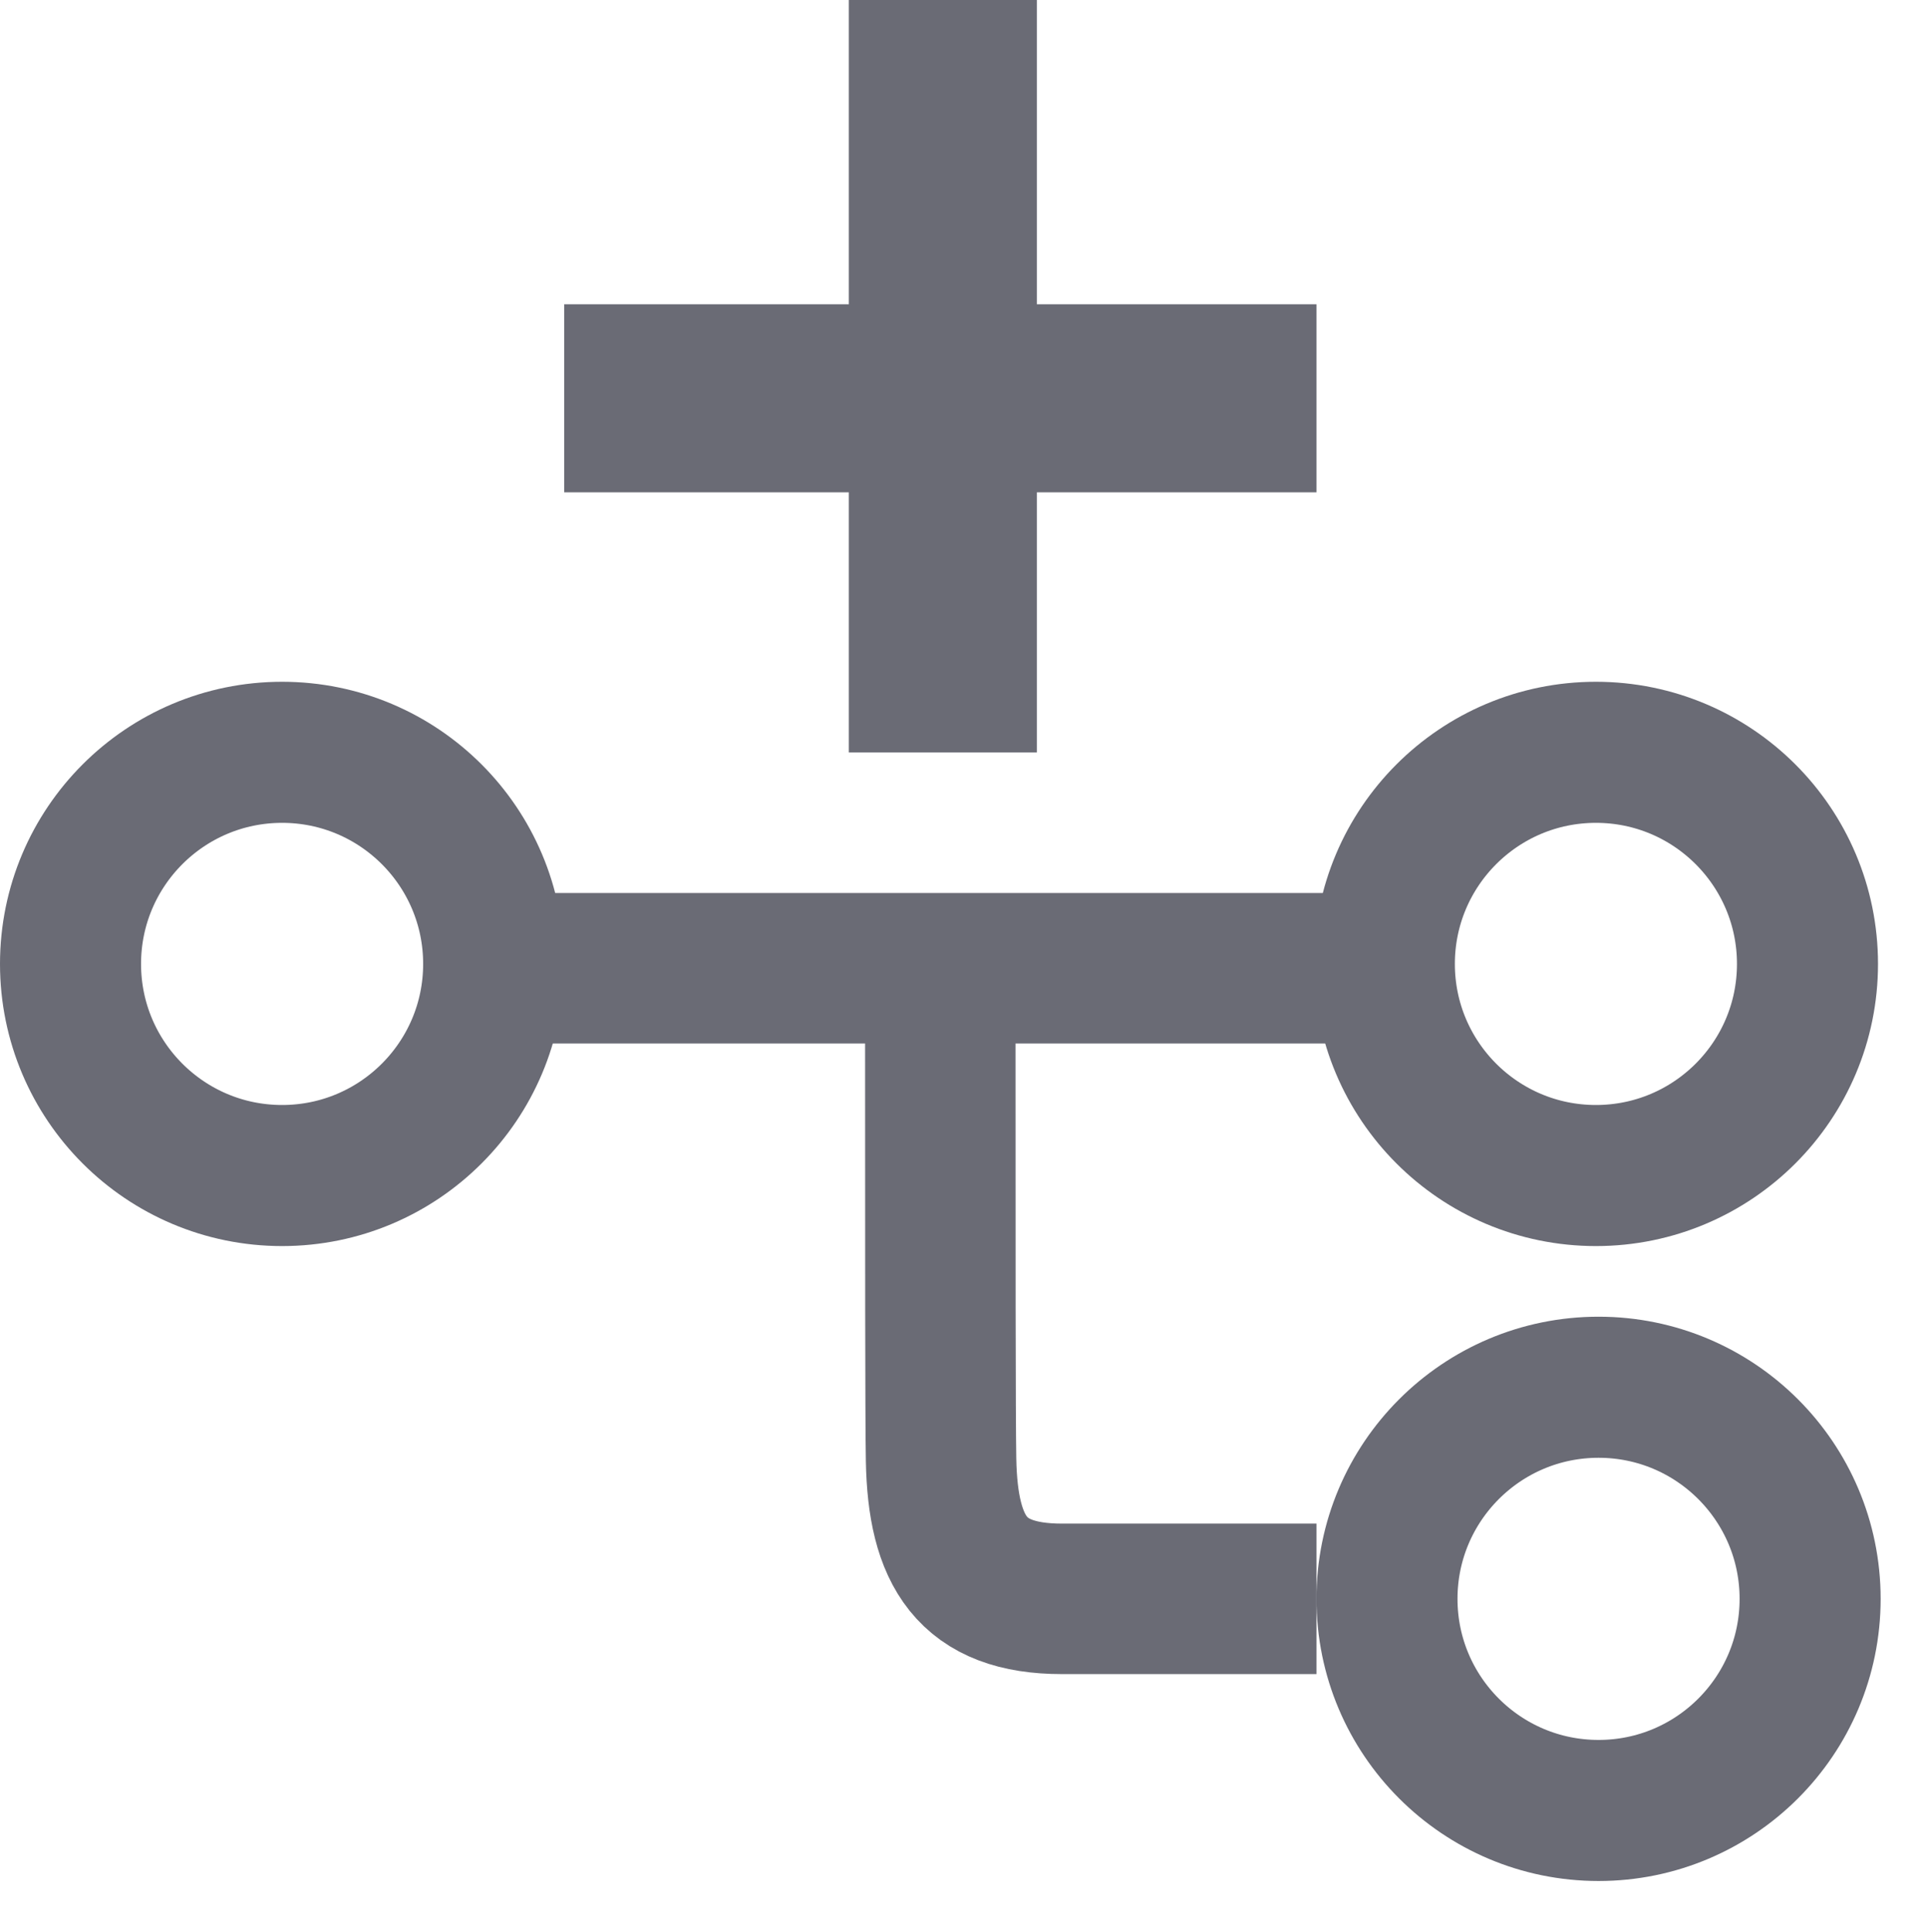 <svg id="btn_duplicate_typology_grid" xmlns="http://www.w3.org/2000/svg" width="20.493" height="20.542" viewBox="0 0 20.493 20.542">
  <g id="Grupo_2734" data-name="Grupo 2734" transform="translate(0 20.542) rotate(-90)">
    <rect id="Rectángulo_185" data-name="Rectángulo 185" width="19.827" height="19.827" transform="translate(0 0.665)" fill="none"/>
    <g id="Grupo_1564" data-name="Grupo 1564" transform="translate(0.932)">
      <g id="Elipse_5" data-name="Elipse 5" transform="translate(6.361)" fill="none" stroke="#6a6b75" stroke-width="1.5">
        <circle cx="3" cy="3" r="3" stroke="none"/>
        <circle cx="3" cy="3" r="2.25" fill="none"/>
      </g>
      <g id="Elipse_6" data-name="Elipse 6" transform="translate(6.361 13.972)" fill="none" stroke="#6a6b75" stroke-width="1.5">
        <circle cx="3" cy="3" r="3" stroke="none"/>
        <circle cx="3" cy="3" r="2.25" fill="none"/>
      </g>
      <g id="Elipse_7" data-name="Elipse 7" transform="translate(-0.39 14)" fill="none" stroke="#6a6b75" stroke-width="1.5">
        <circle cx="3" cy="3" r="3" stroke="none"/>
        <circle cx="3" cy="3" r="2.25" fill="none"/>
      </g>
      <path id="Trazado_93" data-name="Trazado 93" d="M0,0V10.015" transform="translate(9.315 4.657)" fill="none" stroke="#6a6b75" stroke-width="1.6"/>
      <path id="Trazado_94" data-name="Trazado 94" d="M0,4V1.293C0,.334.505.026,1.478.008,1.931,0,3.792,0,6,0" transform="translate(2.61 10)" fill="none" stroke="#6a6b75" stroke-width="1.6"/>
    </g>
  </g>
  <g id="Grupo_5973" data-name="Grupo 5973" transform="translate(6.548 -0.02)">
    <line id="Línea_922" data-name="Línea 922" y2="8" transform="translate(3.479 0.02)" fill="none" stroke="#6a6b75" stroke-width="2"/>
    <line id="Línea_923" data-name="Línea 923" y2="8" transform="translate(7.452 4.255) rotate(90)" fill="none" stroke="#6a6b75" stroke-width="2"/>
  </g>
</svg>
